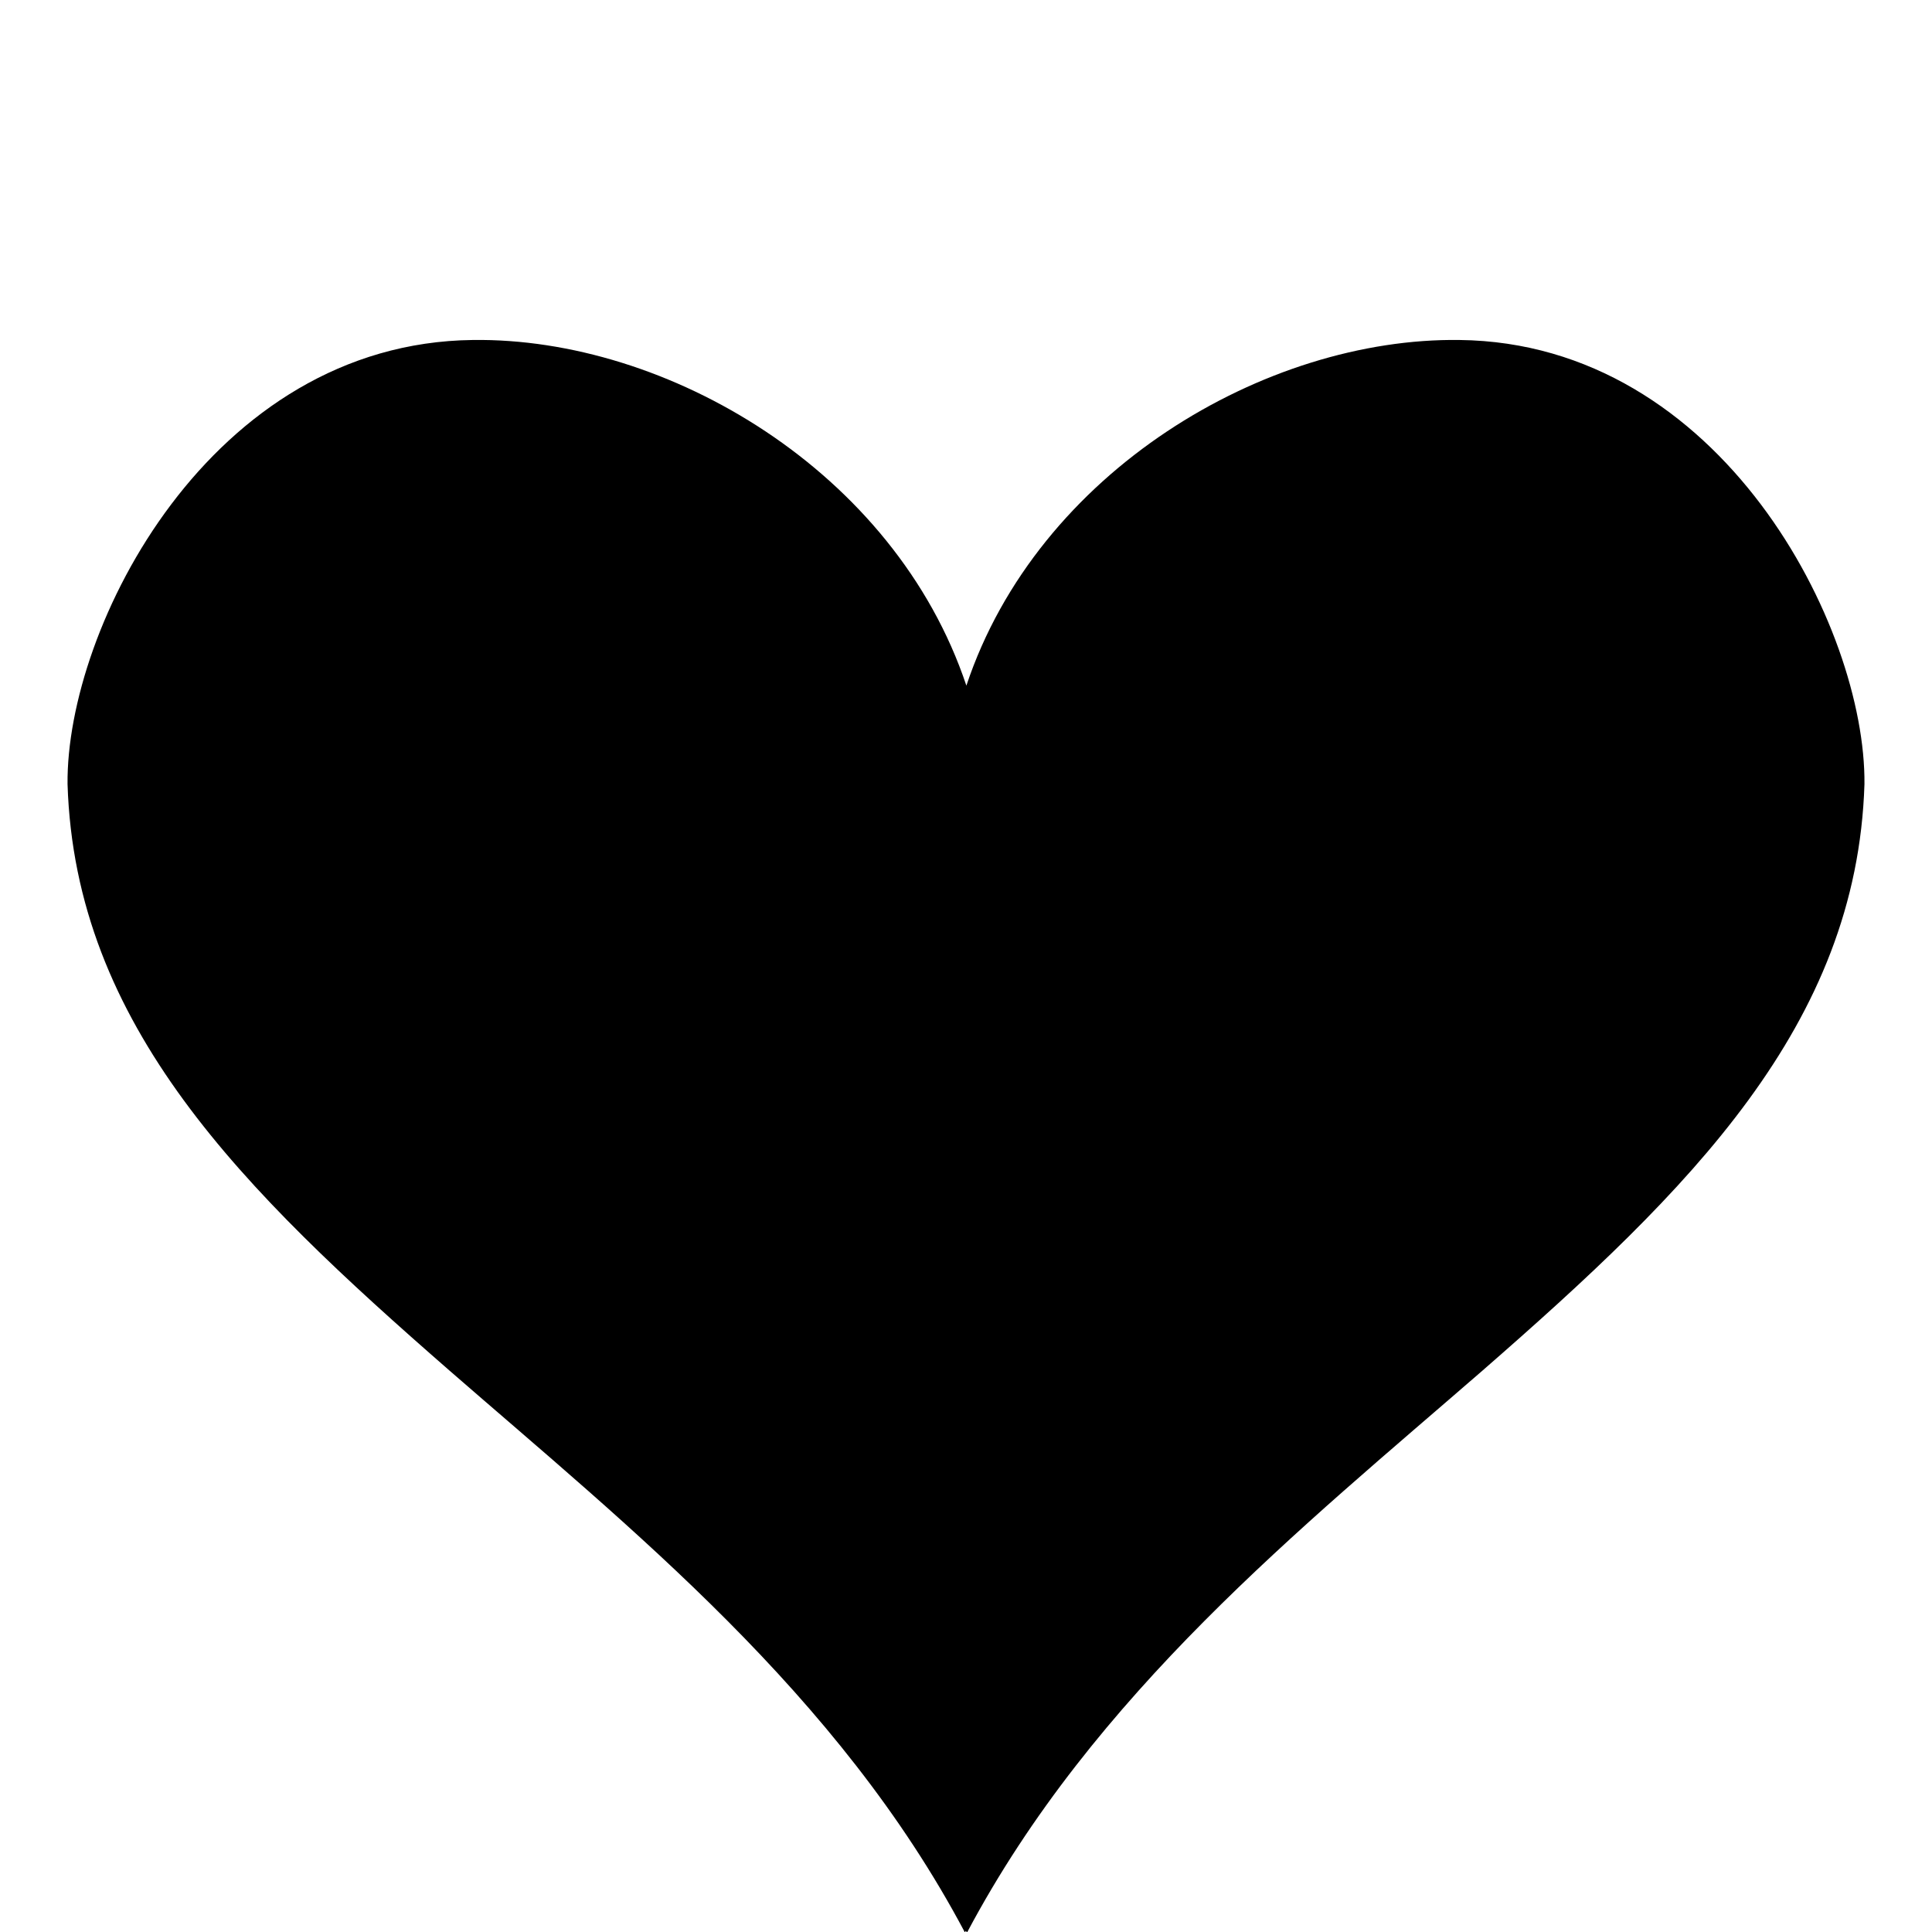 <?xml version="1.0" encoding="utf-8"?>
<!-- Generator: Adobe Illustrator 24.3.0, SVG Export Plug-In . SVG Version: 6.00 Build 0)  -->
<svg version="1.1" xmlns="http://www.w3.org/2000/svg" xmlns:xlink="http://www.w3.org/1999/xlink" x="0px" y="0px"
	 viewBox="0 0 512 512" style="enable-background:new 0 0 512 512;" xml:space="preserve">
<style type="text/css">
	.st0{display:none;}
	.st1{display:inline;}
</style>
<g id="impact" class="st0">
	<g transform="translate(0,0)" class="st1">
		<path d="M94.4,20.1c97.5,141.9,12.7,131.2-26.1,143.2c38.8,52.9,16.6,102.6-44.5,133.8c52.5,21.1,122.2,30.5,42,141.7
			c79.6-45,134.7-48.8,127.1,53.1c57.8-58.5,133-88,208.1-38.5c-8.6-73.9,12.7-106.3,86.9-74.4c-79.6-73-46.7-116.4,0.5-158.8
			c-81.5-3.2-92.9-65.5-89.9-139.9c-49.2,53.5-86.5,47.8-104-57C260.5,100.1,215,149.2,94.4,20.1L94.4,20.1z"/>
	</g>
</g>
<g id="energy" class="st0">
	<g class="st1">
		<path d="M346,121c0,90-90,105-90,180c0,30,30,75,75,75s75-45,45-120c45,30,60,60,60,90c0,75-75,150-180,150S76,451,76,361
			c-0.7-133.1,153.4-177.6,195-240c30-45,15-75-15-105C316,31,346,73,346,121z"/>
	</g>
</g>
<g id="keen" class="st0">
	<g class="st1">
		<path d="M348.5,17.7c4.2,0,8.5,0,12.8,0C4.3,52,211.6,314.3,494.3,243.4v29.3c-208.7,52-406.9-83.1-335.2-186.3
			c-74.3,54.5-10.9,228.8,217.4,261.3c-80.1-17.8-151.7-58-188.8-112.8v0c76.8,75.3,199.9,99.7,306.6,83.5v38.5l0,0v30
			c-103.6,18-230.5-10.8-317-98.2c64.3,92,199,149.5,317,142.6v62.9C114.7,494.2-76.9,236.8,63.8,100.4
			C-27.1,256,183.7,439.3,371.9,439.7c-251.7-38-382-321-181.3-403.9C234.3,24.5,286.7,18,348.5,17.7L348.5,17.7z"/>
	</g>
</g>
<g id="healing">
	<path d="M125.3,90.1C55.7,90.9,17.5,166.3,17.9,207.8c2,64,46.3,107.5,101.2,155.4c47.9,41.7,103,85.5,136.6,148.9
		c0.1-0.1,0.1-0.3,0.3-0.4c0.1,0.1,0.1,0.3,0.3,0.4c33.6-63.3,88.6-107.2,136.6-148.9c54.9-47.9,99.2-91.4,101.2-155.4
		c0.4-41.5-37.8-116.9-107.3-117.7c-51.4-0.7-111.8,34.8-130.7,91.6C237.1,124.8,176.7,89.4,125.3,90.1L125.3,90.1z"/>
</g>
<g id="spirit" class="st0">
	<g transform="translate(0,0)" class="st1">
		<path d="M333.9,19.2c-465.6,189.6,64.6,230.1-96,473.5C599.2,250,35.4,259.8,333.9,19.2L333.9,19.2z M345.9,51.7
			C141,189.1,497.5,256.6,380.2,412C593.5,256,245,206.7,345.9,51.7L345.9,51.7z M125.8,105.2c-193.8,135,116.1,215.8,67.9,367
			C310.4,288.7,16.6,271.3,125.8,105.2z"/>
	</g>
</g>
<g id="vital" class="st0">
	<g transform="translate(0,0)" class="st1">
		<path d="M426.7,24.1c-9,0.1-18.7,5.8-24.3,19.4c-11.1,26.8-31.9,59.2-58.6,93.5c10.6,8.7,19.9,18.9,27.5,30.3
			c35.1-26.6,68.9-46.8,98.1-56.7c44.6-15.2,12-69.7-35.3-35.3C460.9,47.3,445.1,23.9,426.7,24.1L426.7,24.1z M85.4,24.1
			c-18.5,0.4-37.6,24-16.3,49.9C32.8,40.5,0.5,87.3,38.4,104.7c28.1,12.8,62.5,35.7,99.1,64.3c8.1-12.5,18.2-23.6,29.8-32.9
			c-26.8-35.7-48.4-69.8-61.8-98.5C101,27.9,93.3,23.9,85.4,24.1L85.4,24.1z M254.9,123.8c-67.1,0-121.3,54.2-121.3,121.3
			c0,44.7,24,83.6,59.9,104.7v56.4h18.7v-47.5c5.2,2,10.6,3.6,16.1,4.8v42.7H247v-40c5.2,0.3,10.5,0.3,15.7,0v40h18.7v-42.7
			c5.5-1.2,10.8-2.8,16.1-4.8v47.5h18.7v-56.3c35.9-21,60-60,60-104.7C376.3,178,322,123.8,254.9,123.8L254.9,123.8z M188.1,212
			c19.9,0,36,16.1,36,36s-16.1,36-36,36s-36-16.1-36-36S168.2,212,188.1,212z M321.6,212c19.9,0,36,16.1,36,36s-16.1,36-36,36
			c-19.9,0-36-16.1-36-36S301.8,212,321.6,212z M254.9,264.4l29.9,48.2H225L254.9,264.4L254.9,264.4z M147.6,334.9
			c-40.3,32.5-78.5,58.4-109.2,72.4c-37.9,17.3-5.6,64.1,30.7,30.7c-30.2,36.9,21.2,69,36.4,36.4c15.1-32.4,40.7-71.7,72.4-112.5
			C166.6,354.4,156.4,345.3,147.6,334.9L147.6,334.9z M360.8,336.6c-8.2,9.4-17.6,17.7-27.9,24.7c31.8,39.4,56.8,76.9,69.4,107.2
			c17.2,41.4,71.8,9.7,31.7-31.7c47.4,34.4,79.9-20.2,35.3-35.3C437.2,390.6,399.6,367.2,360.8,336.6L360.8,336.6z"/>
	</g>
</g>
</svg>
